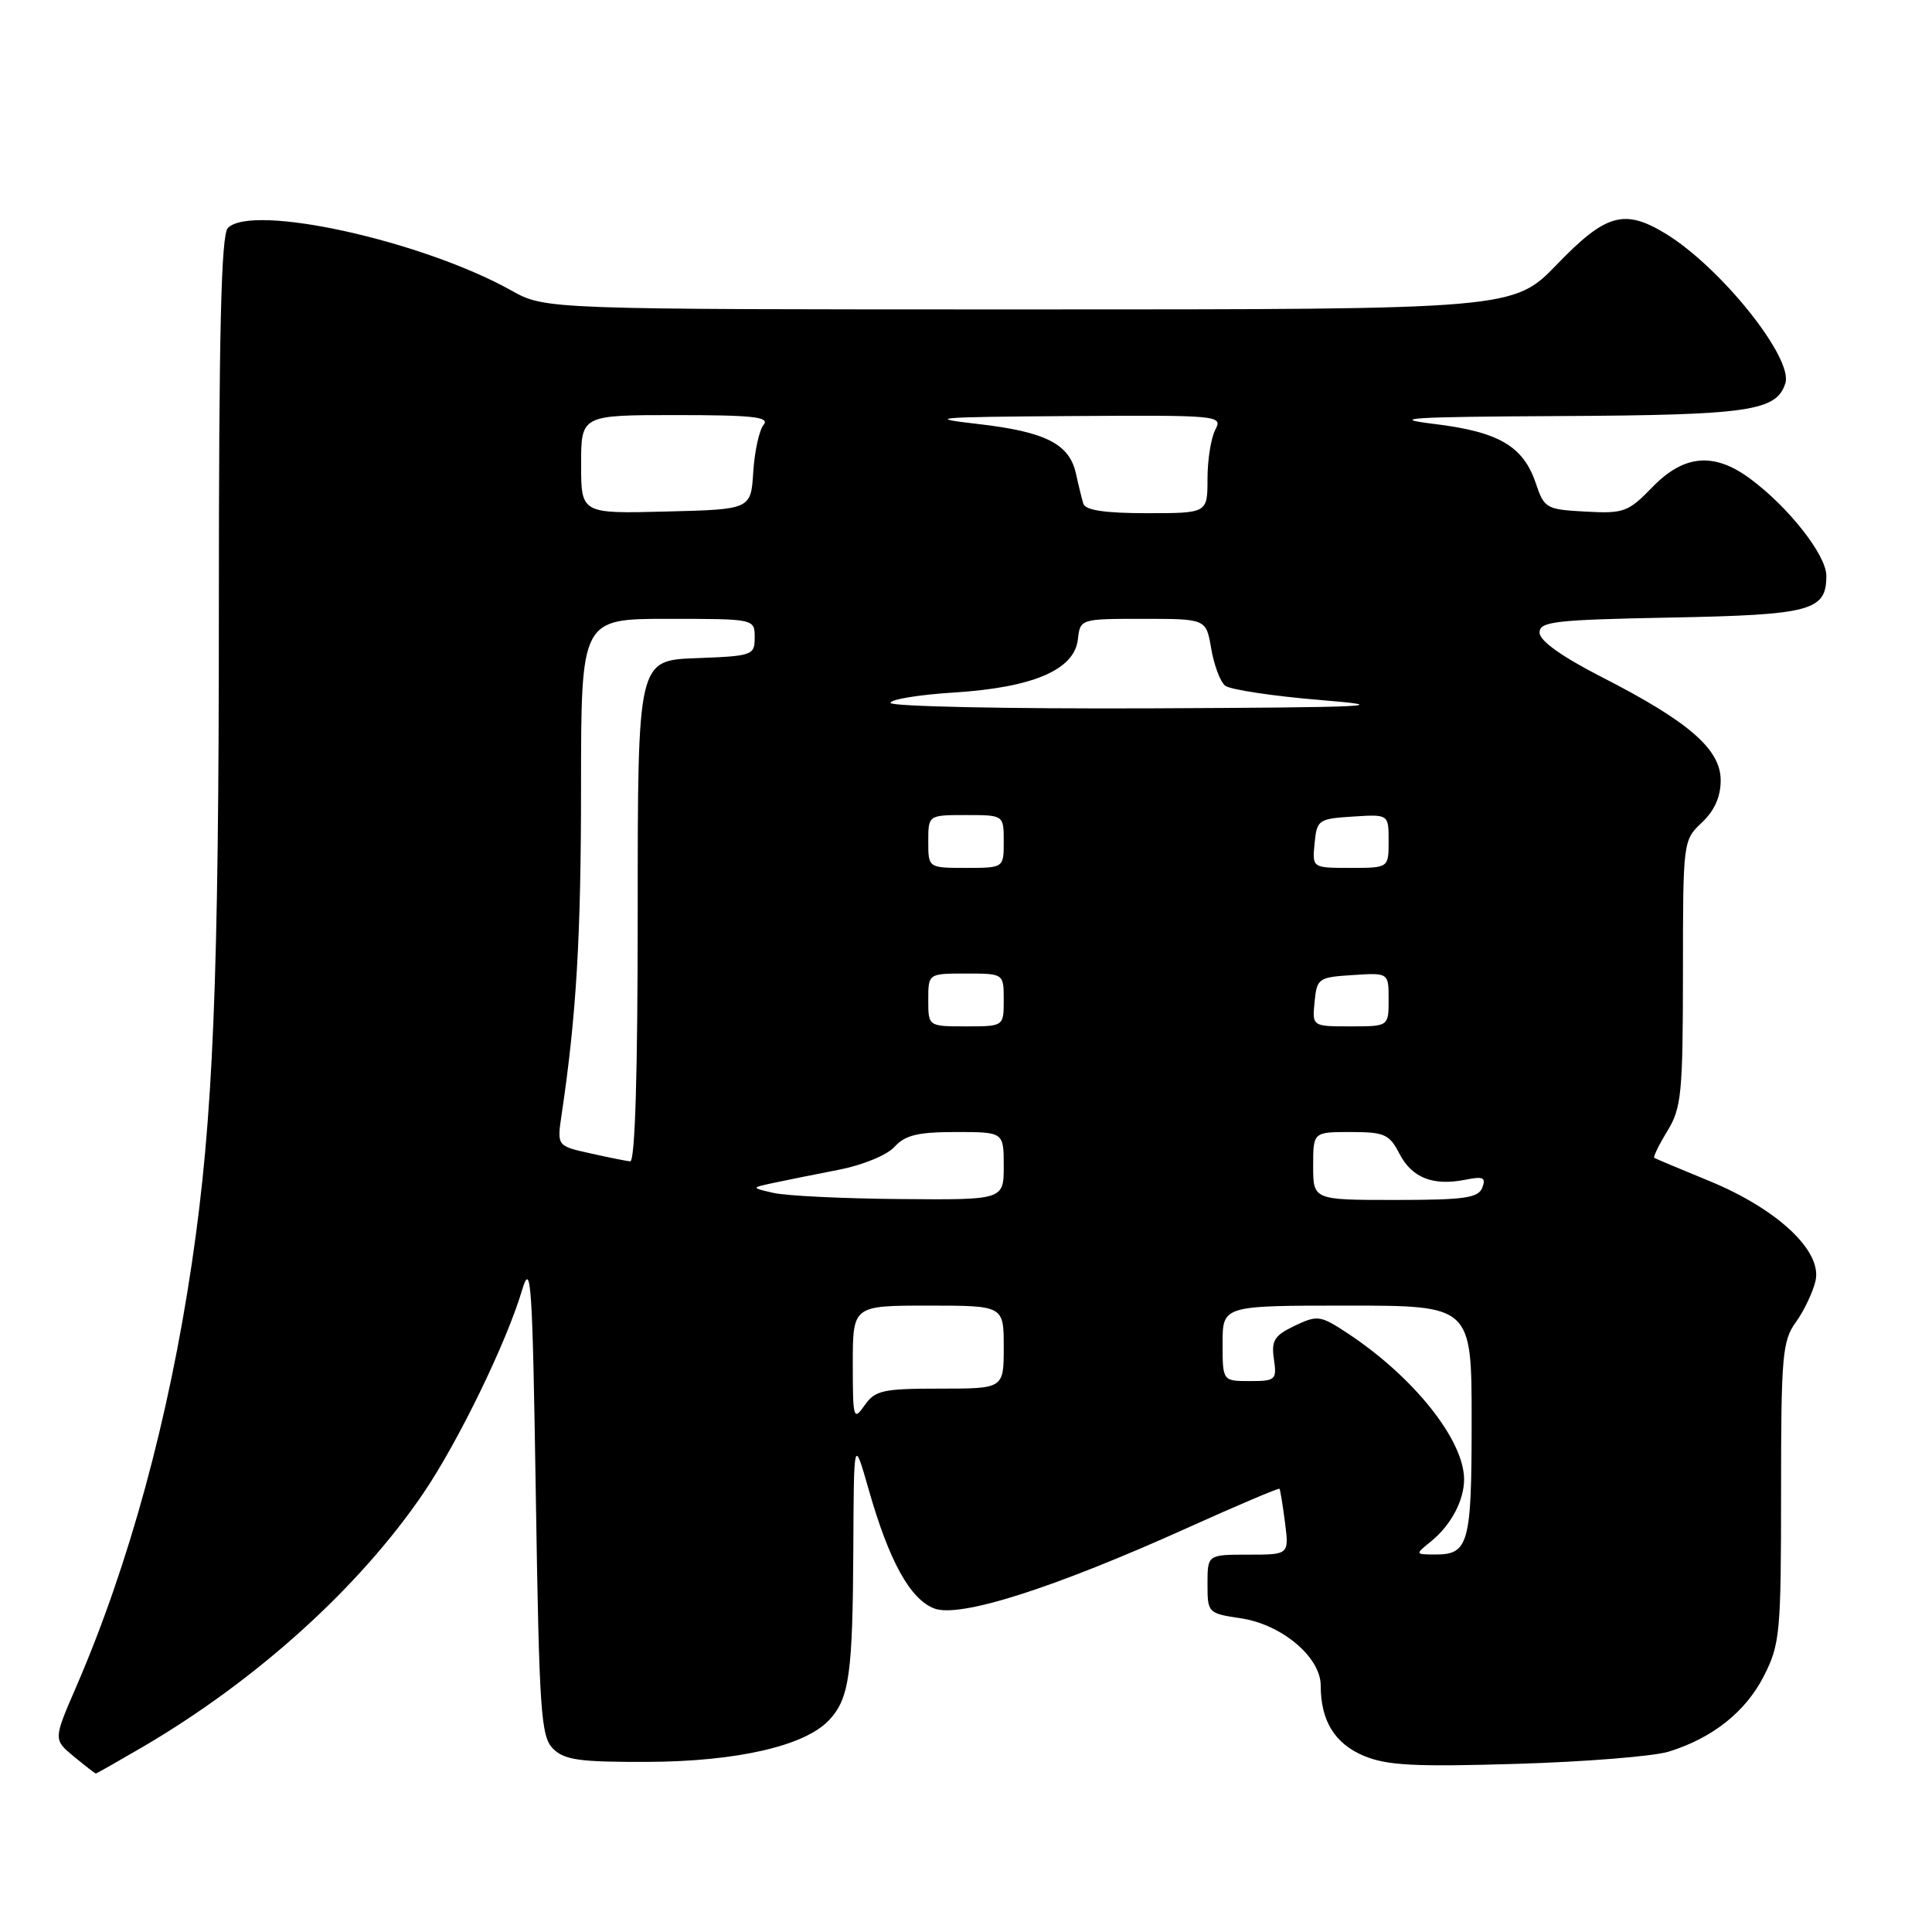 <?xml version="1.0" encoding="UTF-8" standalone="no"?>
<!DOCTYPE svg PUBLIC "-//W3C//DTD SVG 1.1//EN" "http://www.w3.org/Graphics/SVG/1.1/DTD/svg11.dtd" >
<svg xmlns="http://www.w3.org/2000/svg" xmlns:xlink="http://www.w3.org/1999/xlink" version="1.1" viewBox="0 0 256 256">
 <g >
 <path fill="currentColor"
d=" M 18.96 231.45 C 34.08 222.58 47.64 210.31 56.13 197.81 C 60.71 191.06 67.11 177.90 69.16 171.00 C 70.37 166.95 70.55 169.67 71.00 198.22 C 71.45 226.96 71.67 230.10 73.29 231.72 C 74.79 233.21 76.81 233.49 85.79 233.46 C 97.67 233.41 106.68 231.34 109.87 227.91 C 112.54 225.05 112.99 221.82 113.07 205.12 C 113.14 190.50 113.14 190.50 115.09 197.32 C 117.80 206.84 120.58 211.89 123.79 213.13 C 127.16 214.42 139.54 210.48 157.43 202.41 C 163.99 199.45 169.45 197.14 169.54 197.27 C 169.64 197.39 169.97 199.41 170.27 201.75 C 170.81 206.00 170.81 206.00 165.40 206.00 C 160.00 206.00 160.00 206.00 160.00 209.89 C 160.00 213.72 160.06 213.78 164.45 214.44 C 169.85 215.25 175.00 219.59 175.00 223.34 C 175.00 228.02 176.86 231.04 180.72 232.66 C 183.79 233.94 187.45 234.13 200.98 233.72 C 210.07 233.45 219.13 232.72 221.12 232.10 C 226.96 230.29 231.34 226.79 233.75 222.03 C 235.86 217.86 236.00 216.32 236.00 197.75 C 236.00 179.67 236.17 177.68 237.95 175.21 C 239.03 173.72 240.20 171.26 240.56 169.74 C 241.50 165.81 235.58 160.23 226.50 156.49 C 222.65 154.91 219.36 153.53 219.20 153.42 C 219.03 153.31 219.81 151.71 220.94 149.86 C 222.80 146.81 222.99 144.88 223.00 128.92 C 223.00 111.47 223.02 111.33 225.50 109.00 C 227.17 107.43 228.00 105.58 228.00 103.40 C 228.00 99.28 223.79 95.62 212.25 89.72 C 206.92 86.99 204.01 84.91 204.00 83.83 C 204.00 82.35 205.95 82.13 221.35 81.83 C 240.02 81.47 242.00 80.94 242.00 76.29 C 242.00 73.56 236.99 67.18 231.89 63.42 C 227.11 59.89 223.13 60.24 218.96 64.54 C 215.75 67.85 215.17 68.07 210.10 67.79 C 204.89 67.51 204.62 67.36 203.51 64.06 C 201.85 59.11 198.60 57.21 190.00 56.17 C 183.87 55.42 186.91 55.23 206.70 55.13 C 231.81 55.00 235.40 54.47 236.57 50.78 C 237.63 47.44 228.01 35.42 220.72 30.97 C 215.24 27.63 212.79 28.32 206.34 35.00 C 200.54 41.00 200.54 41.00 136.40 41.00 C 72.25 41.00 72.25 41.00 67.77 38.50 C 55.96 31.90 33.47 26.93 30.20 30.20 C 29.30 31.10 29.00 43.76 29.00 81.00 C 29.00 130.11 28.25 148.29 25.43 167.32 C 22.37 188.01 17.09 207.36 10.08 223.55 C 7.07 230.50 7.07 230.50 9.79 232.75 C 11.28 233.98 12.59 234.99 12.70 235.00 C 12.80 235.00 15.62 233.40 18.96 231.45 Z  M 189.63 204.23 C 192.25 202.11 194.00 198.82 194.00 196.03 C 194.00 190.83 187.35 182.48 178.63 176.71 C 174.95 174.28 174.59 174.23 171.56 175.67 C 168.85 176.96 168.44 177.63 168.80 180.10 C 169.20 182.84 169.03 183.00 165.61 183.00 C 162.00 183.00 162.00 183.00 162.00 178.00 C 162.00 173.00 162.00 173.00 178.50 173.00 C 195.00 173.00 195.00 173.00 195.00 188.30 C 195.00 204.68 194.62 206.02 190.05 205.98 C 187.50 205.96 187.50 205.96 189.63 204.23 Z  M 113.00 180.72 C 113.00 173.00 113.00 173.00 123.00 173.00 C 133.00 173.00 133.00 173.00 133.00 178.50 C 133.00 184.00 133.00 184.00 124.56 184.00 C 116.97 184.00 115.96 184.22 114.56 186.22 C 113.09 188.32 113.00 188.00 113.00 180.72 Z  M 102.50 158.07 C 99.50 157.38 99.50 157.38 102.50 156.74 C 104.15 156.39 108.04 155.60 111.14 155.00 C 114.32 154.38 117.55 153.06 118.54 151.95 C 119.94 150.41 121.63 150.00 126.65 150.00 C 133.00 150.00 133.00 150.00 133.00 154.50 C 133.00 159.00 133.00 159.00 119.25 158.88 C 111.69 158.82 104.15 158.45 102.50 158.07 Z  M 174.00 154.50 C 174.00 150.00 174.00 150.00 178.97 150.00 C 183.44 150.00 184.10 150.29 185.43 152.87 C 187.09 156.08 189.88 157.17 194.17 156.32 C 196.53 155.84 196.93 156.03 196.41 157.37 C 195.89 158.74 194.04 159.00 184.89 159.00 C 174.00 159.00 174.00 159.00 174.00 154.50 Z  M 78.15 152.81 C 73.80 151.84 73.80 151.84 74.42 147.67 C 76.37 134.56 76.99 124.18 76.99 104.25 C 77.00 82.00 77.00 82.00 88.50 82.00 C 100.00 82.00 100.00 82.00 100.00 84.46 C 100.00 86.83 99.74 86.93 92.25 87.21 C 84.50 87.50 84.50 87.50 84.50 120.75 C 84.50 142.32 84.15 153.96 83.50 153.89 C 82.95 153.83 80.54 153.35 78.15 152.81 Z  M 123.00 132.50 C 123.00 129.00 123.00 129.00 128.00 129.00 C 133.00 129.00 133.00 129.00 133.00 132.50 C 133.00 136.00 133.00 136.00 128.00 136.00 C 123.00 136.00 123.00 136.00 123.00 132.50 Z  M 174.19 132.75 C 174.49 129.63 174.70 129.49 179.25 129.20 C 184.00 128.89 184.00 128.89 184.00 132.45 C 184.00 136.00 184.00 136.00 178.94 136.00 C 173.87 136.00 173.87 136.00 174.19 132.75 Z  M 123.00 111.50 C 123.00 108.00 123.00 108.00 128.00 108.00 C 133.00 108.00 133.00 108.00 133.00 111.50 C 133.00 115.00 133.00 115.00 128.00 115.00 C 123.00 115.00 123.00 115.00 123.00 111.50 Z  M 174.19 111.75 C 174.49 108.63 174.70 108.49 179.25 108.20 C 184.00 107.89 184.00 107.89 184.00 111.45 C 184.00 115.00 184.00 115.00 178.94 115.00 C 173.87 115.00 173.87 115.00 174.19 111.75 Z  M 118.00 93.14 C 118.00 92.67 121.79 92.05 126.43 91.76 C 136.87 91.10 142.35 88.76 142.82 84.75 C 143.13 82.00 143.13 82.00 151.48 82.00 C 159.82 82.00 159.82 82.00 160.49 85.94 C 160.86 88.11 161.68 90.32 162.33 90.85 C 162.97 91.38 168.68 92.24 175.00 92.76 C 184.97 93.58 181.95 93.73 152.25 93.86 C 133.41 93.93 118.00 93.61 118.00 93.14 Z  M 77.00 61.53 C 77.00 55.00 77.00 55.00 89.62 55.00 C 99.74 55.00 102.03 55.25 101.19 56.28 C 100.60 56.98 99.99 59.79 99.81 62.53 C 99.50 67.50 99.50 67.50 88.25 67.78 C 77.00 68.07 77.00 68.07 77.00 61.53 Z  M 143.55 66.75 C 143.34 66.06 142.90 64.27 142.57 62.76 C 141.70 58.80 138.52 57.20 129.49 56.17 C 122.48 55.37 123.99 55.25 141.79 55.13 C 161.55 55.00 162.04 55.05 161.04 56.93 C 160.47 58.00 160.00 60.92 160.00 63.43 C 160.00 68.00 160.00 68.00 151.97 68.00 C 146.42 68.00 143.82 67.61 143.55 66.75 Z "/>
</g>
</svg>